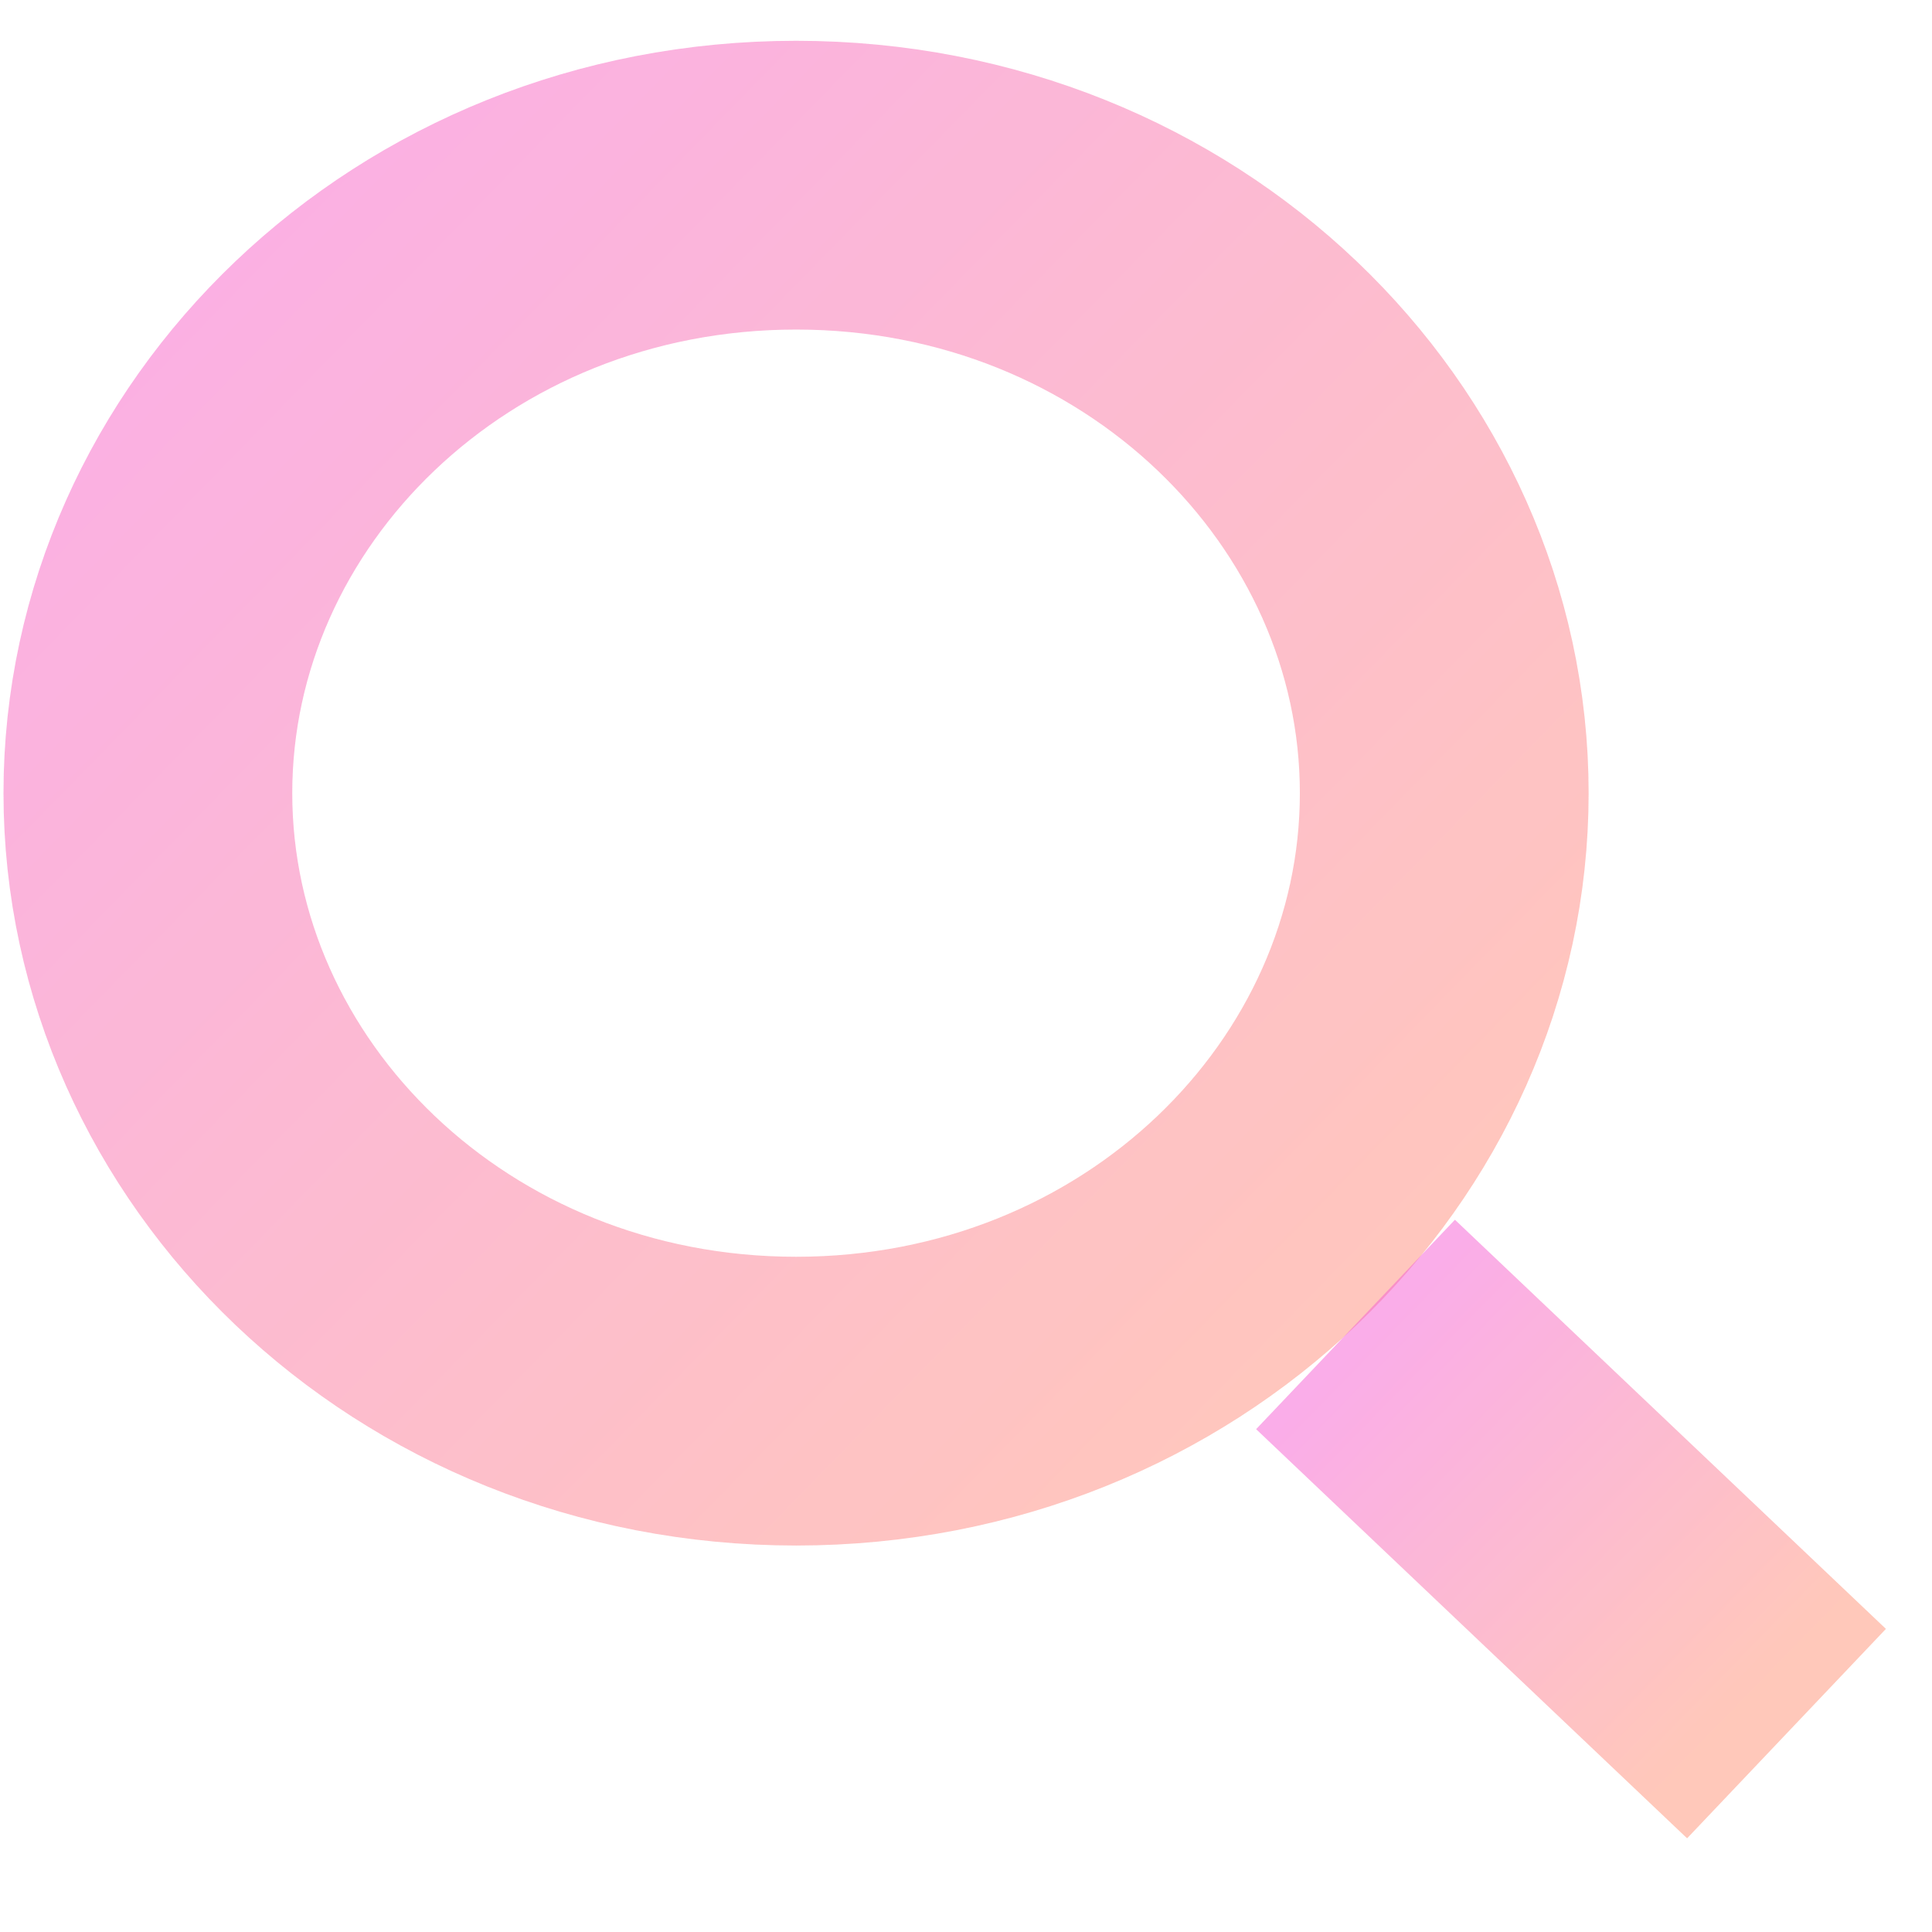 <svg width="13" height="13" viewBox="0 0 13 13" fill="none" xmlns="http://www.w3.org/2000/svg">
<g opacity="0.8">
<path d="M9.718 5.337C9.718 7.549 7.814 9.428 5.357 9.428C2.899 9.428 0.995 7.549 0.995 5.337C0.995 3.125 2.899 1.246 5.357 1.246C7.814 1.246 9.718 3.125 9.718 5.337Z" stroke="url(#paint0_linear_737_6232)" stroke-opacity="0.52" stroke-width="1.943"/>
<path d="M12.021 11.665L9.121 8.912" stroke="url(#paint1_linear_737_6232)" stroke-opacity="0.52" stroke-width="1.943"/>
</g>
<defs>
<linearGradient id="paint0_linear_737_6232" x1="0.023" y1="0.913" x2="9.372" y2="10.041" gradientUnits="userSpaceOnUse">
<stop stop-color="#F239C9"/>
<stop offset="1" stop-color="#FF7B58"/>
</linearGradient>
<linearGradient id="paint1_linear_737_6232" x1="9.121" y1="9.086" x2="11.663" y2="11.568" gradientUnits="userSpaceOnUse">
<stop stop-color="#F239C9"/>
<stop offset="1" stop-color="#FF7B58"/>
</linearGradient>
</defs>
</svg>
